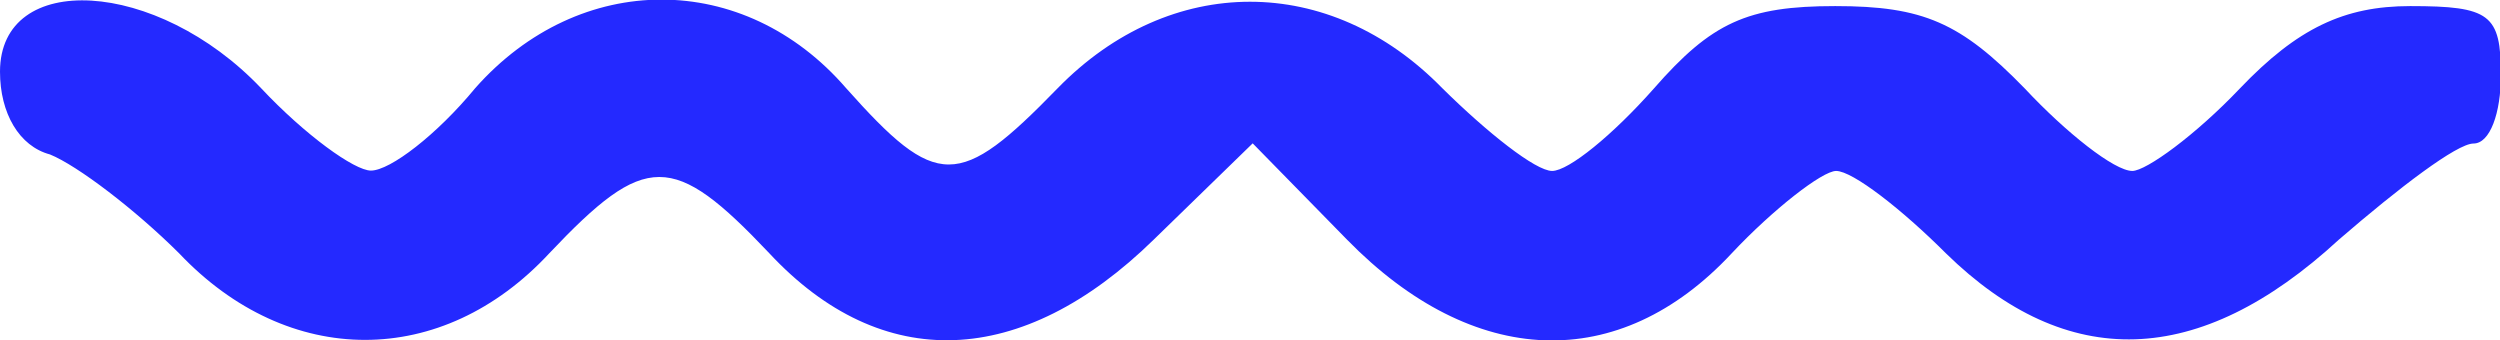 <svg xmlns="http://www.w3.org/2000/svg" viewBox="0 0 139.52 19"><defs><style>.cls-1{fill:#2429ff;}</style></defs><title>wave</title><g id="Layer_2" data-name="Layer 2"><g id="Layer_1-2" data-name="Layer 1"><path class="cls-1" d="M10,14.14c-2.46-2.45-5.68-4.9-7.21-5.52C1.07,8.16,0,6.32,0,4c0-5.67,8.74-5.21,14.57.92,2.45,2.61,5.21,4.6,6.13,4.6,1.07,0,3.68-2,5.82-4.6,5.83-6.59,15-6.59,20.7,0,5.06,5.68,6.29,5.68,11.81,0,6.28-6.43,15.18-6.43,21.46,0C83,7.4,85.7,9.54,86.62,9.54s3.38-2,5.68-4.6c3.22-3.68,5.21-4.6,10.12-4.6s7,.92,10.58,4.6c2.3,2.46,5,4.6,6,4.6.77,0,3.53-2,6-4.6,3.22-3.37,5.83-4.6,9.51-4.6,4.45,0,5.06.46,5.06,3.84,0,2.14-.61,3.83-1.53,3.83s-4.14,2.45-7.52,5.37c-7.82,7.2-15.17,7.36-21.92.76-2.45-2.45-5.21-4.6-6.13-4.6-.77,0-3.53,2.15-5.83,4.6-6.29,6.75-14.41,6.44-21.46-.76L69.91,8l-5.52,5.37c-7.36,7.2-15.17,7.51-21.46.76-5.37-5.67-6.9-5.67-12.27,0C24.68,20.58,16.1,20.58,10,14.14Z"/></g></g></svg>